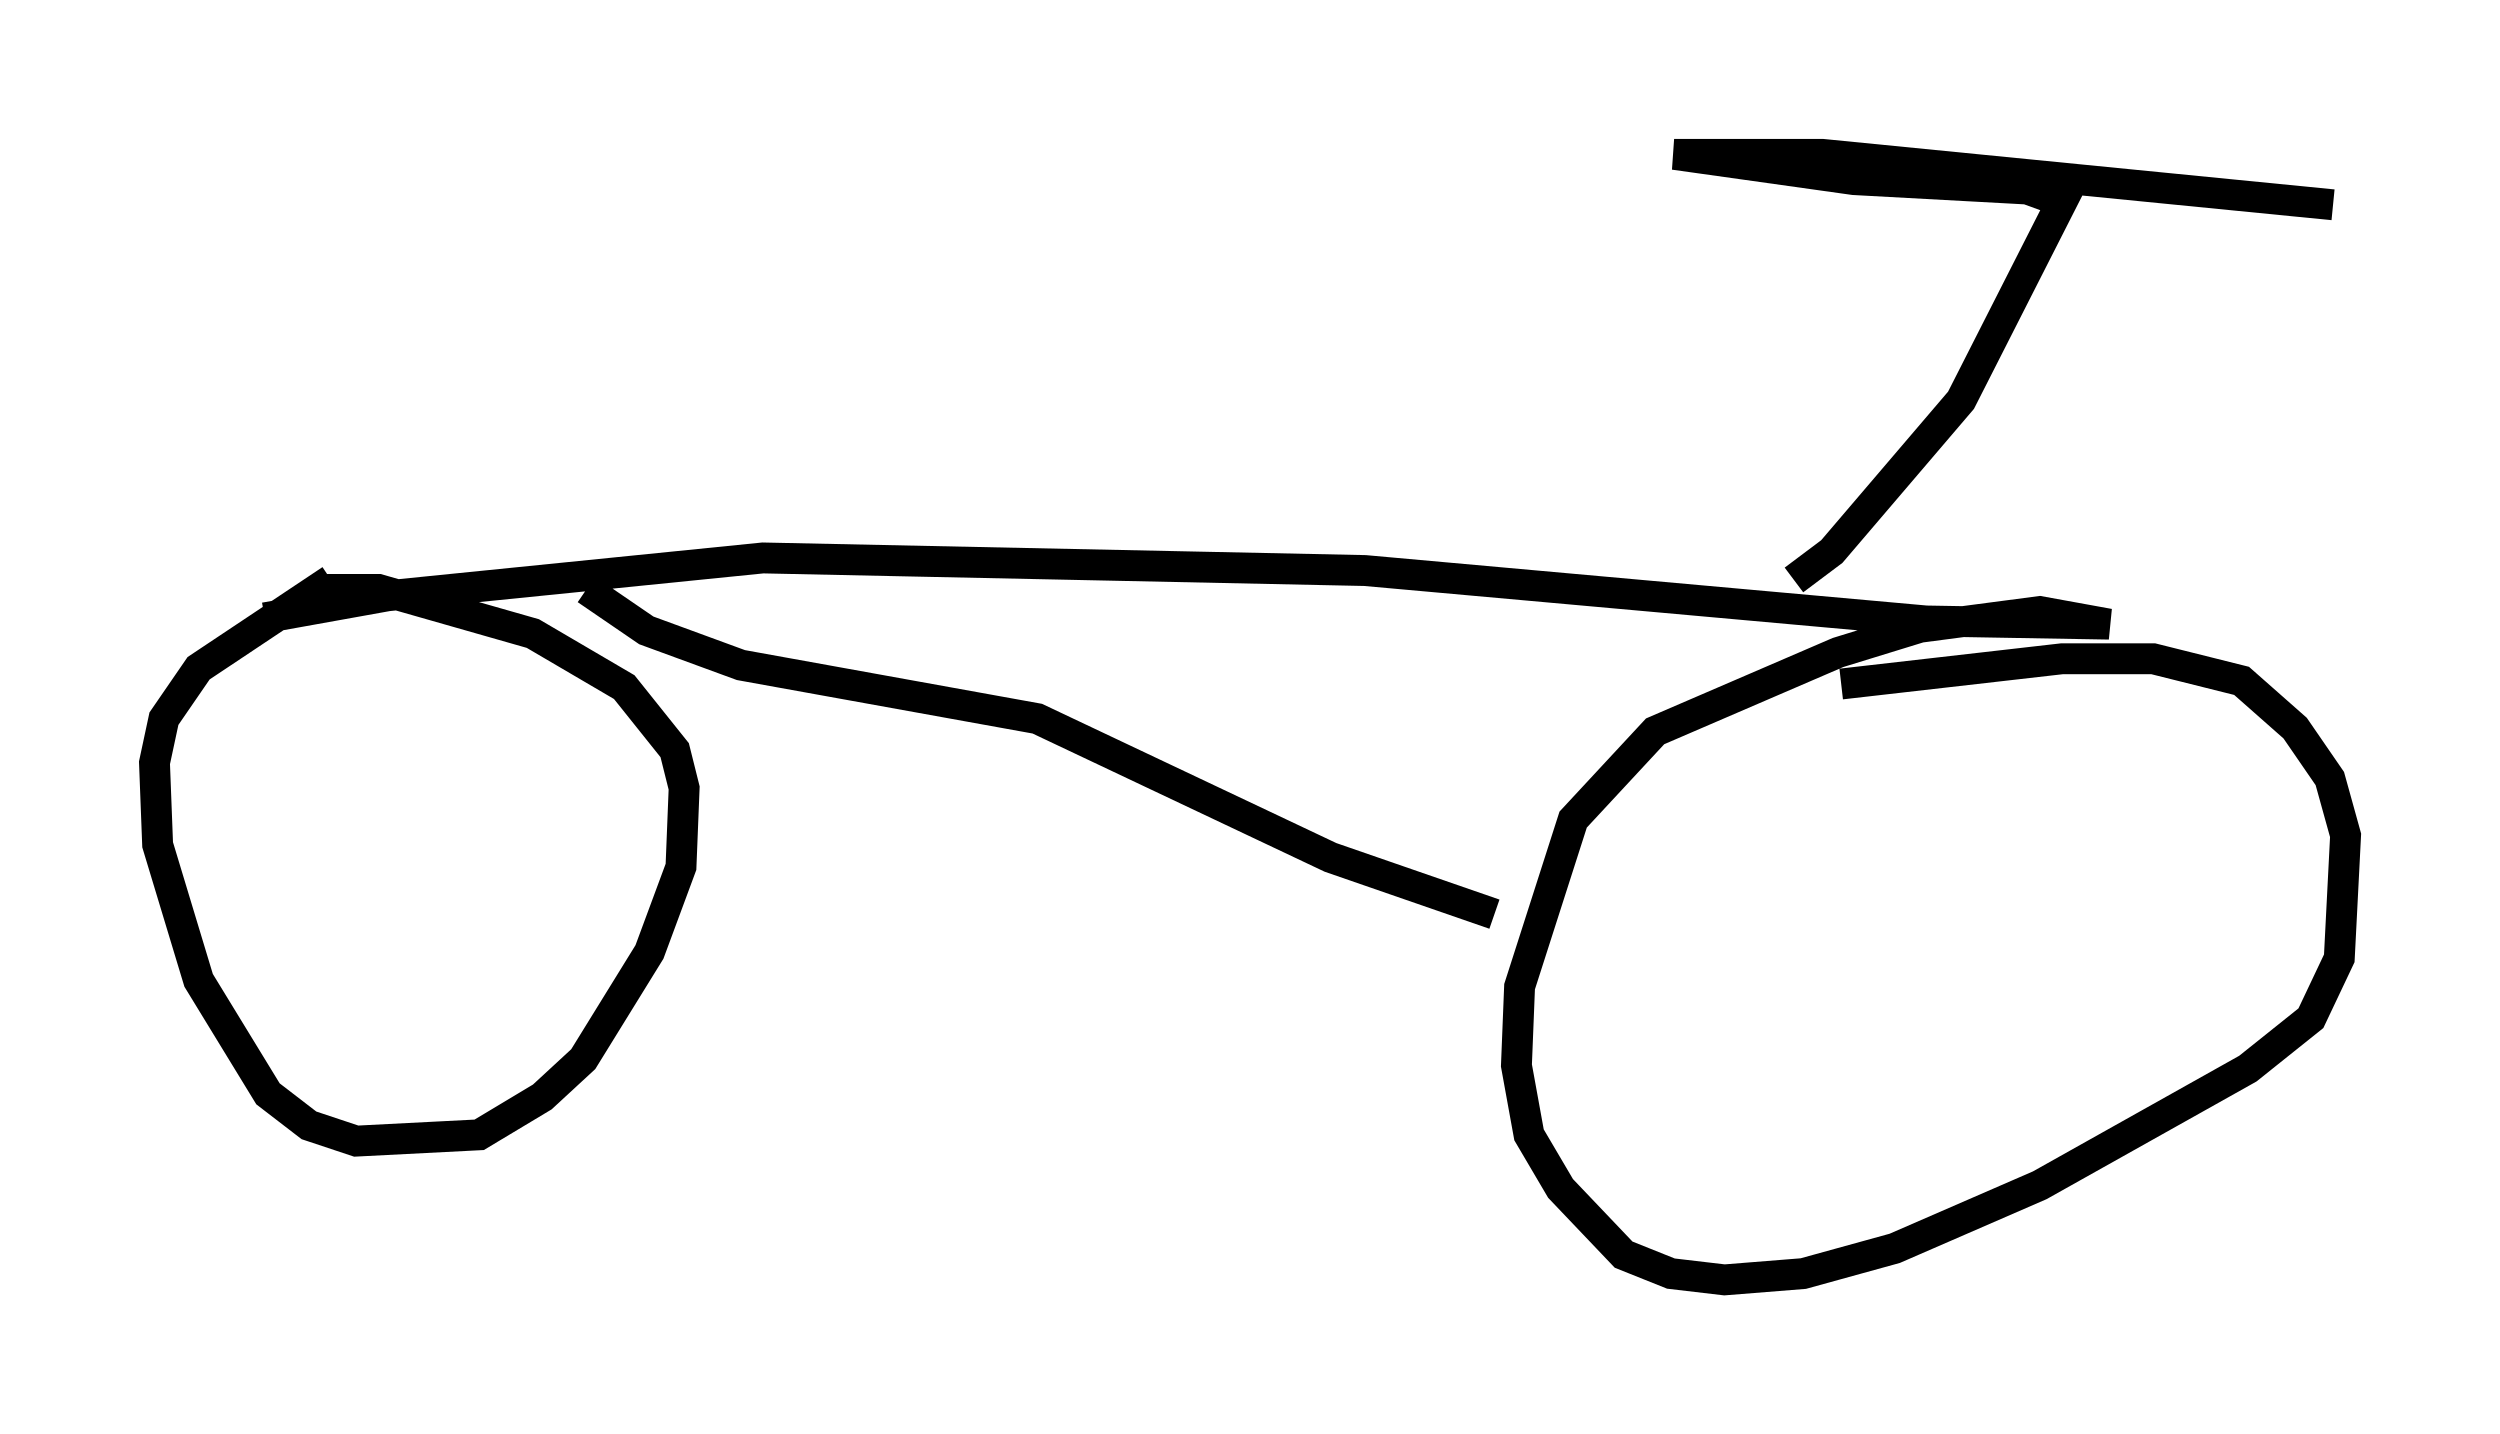 <?xml version="1.0" encoding="utf-8" ?>
<svg baseProfile="full" height="46.444" version="1.1" width="80.949" xmlns="http://www.w3.org/2000/svg" xmlns:ev="http://www.w3.org/2001/xml-events" xmlns:xlink="http://www.w3.org/1999/xlink"><defs /><rect fill="white" height="46.444" width="80.949" x="0" y="0" /><path d="M6.633, 20.006 m1.94, 0.0 l3.981, -0.715 12.148, -1.225 l19.498, 0.408 18.171, 1.633 l5.921, 0.102 -2.246, -0.408 l-3.879, 0.51 -2.654, 0.817 l-5.921, 2.552 -2.654, 2.858 l-1.735, 5.41 -0.102, 2.552 l0.408, 2.246 1.021, 1.735 l2.042, 2.144 1.531, 0.613 l1.735, 0.204 2.552, -0.204 l2.96, -0.817 4.696, -2.042 l6.738, -3.777 2.042, -1.633 l0.919, -1.94 0.204, -3.981 l-0.51, -1.838 -1.123, -1.633 l-1.735, -1.531 -2.858, -0.715 l-2.96, 0.0 -7.146, 0.817 m-48.898, -3.369 l-4.288, 2.858 -1.123, 1.633 l-0.306, 1.429 0.102, 2.654 l1.327, 4.39 2.246, 3.675 l1.327, 1.021 1.531, 0.51 l3.981, -0.204 2.042, -1.225 l1.327, -1.225 2.144, -3.471 l1.021, -2.756 0.102, -2.552 l-0.306, -1.225 -1.633, -2.042 l-2.96, -1.735 -5.002, -1.429 l-1.735, 0.0 m47.571, -0.306 l1.225, -0.919 4.185, -4.9 l3.267, -6.431 -1.123, -0.408 l-5.615, -0.306 -5.819, -0.817 l4.798, 0.0 16.538, 1.633 m-56.555, 12.454 l1.94, 1.327 3.063, 1.123 l9.596, 1.735 9.494, 4.492 l5.308, 1.838 " fill="none" stroke="black" stroke-width="1" /></svg>